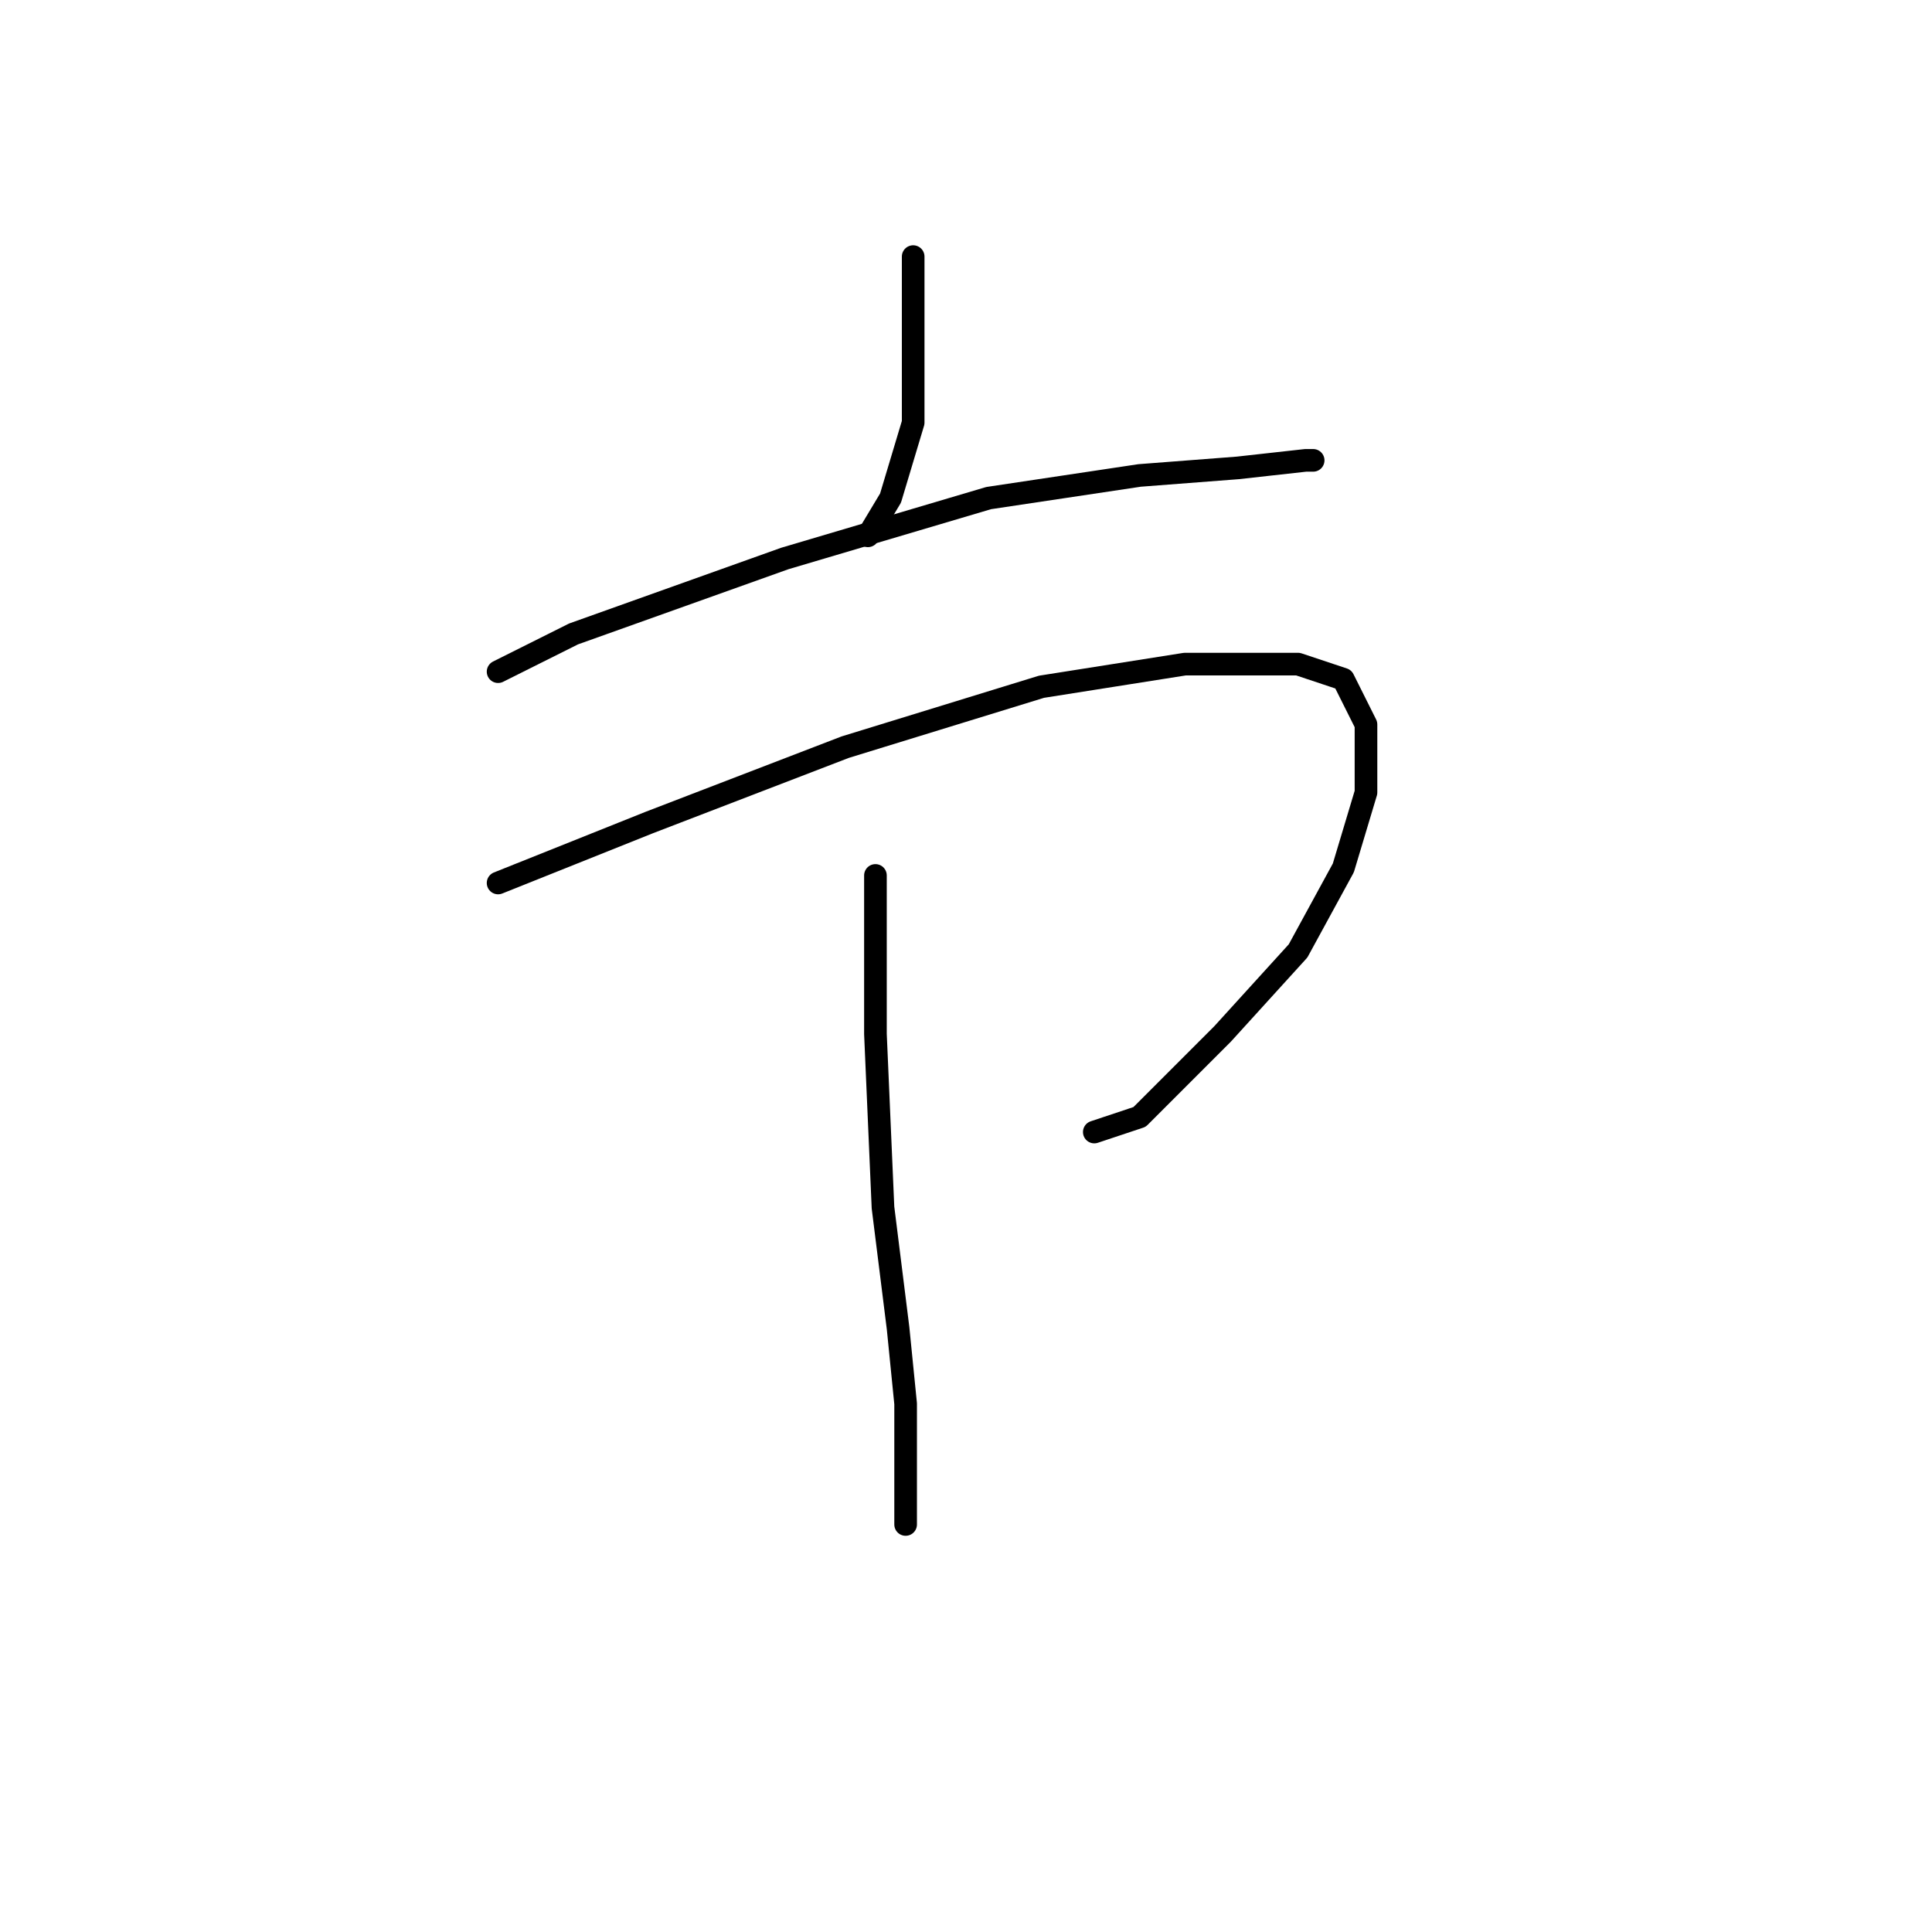 <?xml version="1.0" standalone="no"?>
    <svg width="256" height="256" xmlns="http://www.w3.org/2000/svg" version="1.1">
    <polyline stroke="black" stroke-width="3" stroke-linecap="round" fill="transparent" stroke-linejoin="round" points="121 34 121 44 121 56 118 66 115 71 115 71 " />
        <polyline stroke="black" stroke-width="3" stroke-linecap="round" fill="transparent" stroke-linejoin="round" points="66 89 76 84 104 74 131 66 151 63 164 62 173 61 174 61 174 61 " />
        <polyline stroke="black" stroke-width="3" stroke-linecap="round" fill="transparent" stroke-linejoin="round" points="66 117 86 109 112 99 138 91 157 88 172 88 178 90 181 96 181 105 178 115 172 126 162 137 151 148 145 150 145 150 " />
        <polyline stroke="black" stroke-width="3" stroke-linecap="round" fill="transparent" stroke-linejoin="round" points="116 116 116 137 117 160 119 176 120 186 120 190 120 198 120 202 120 202 " />
        </svg>